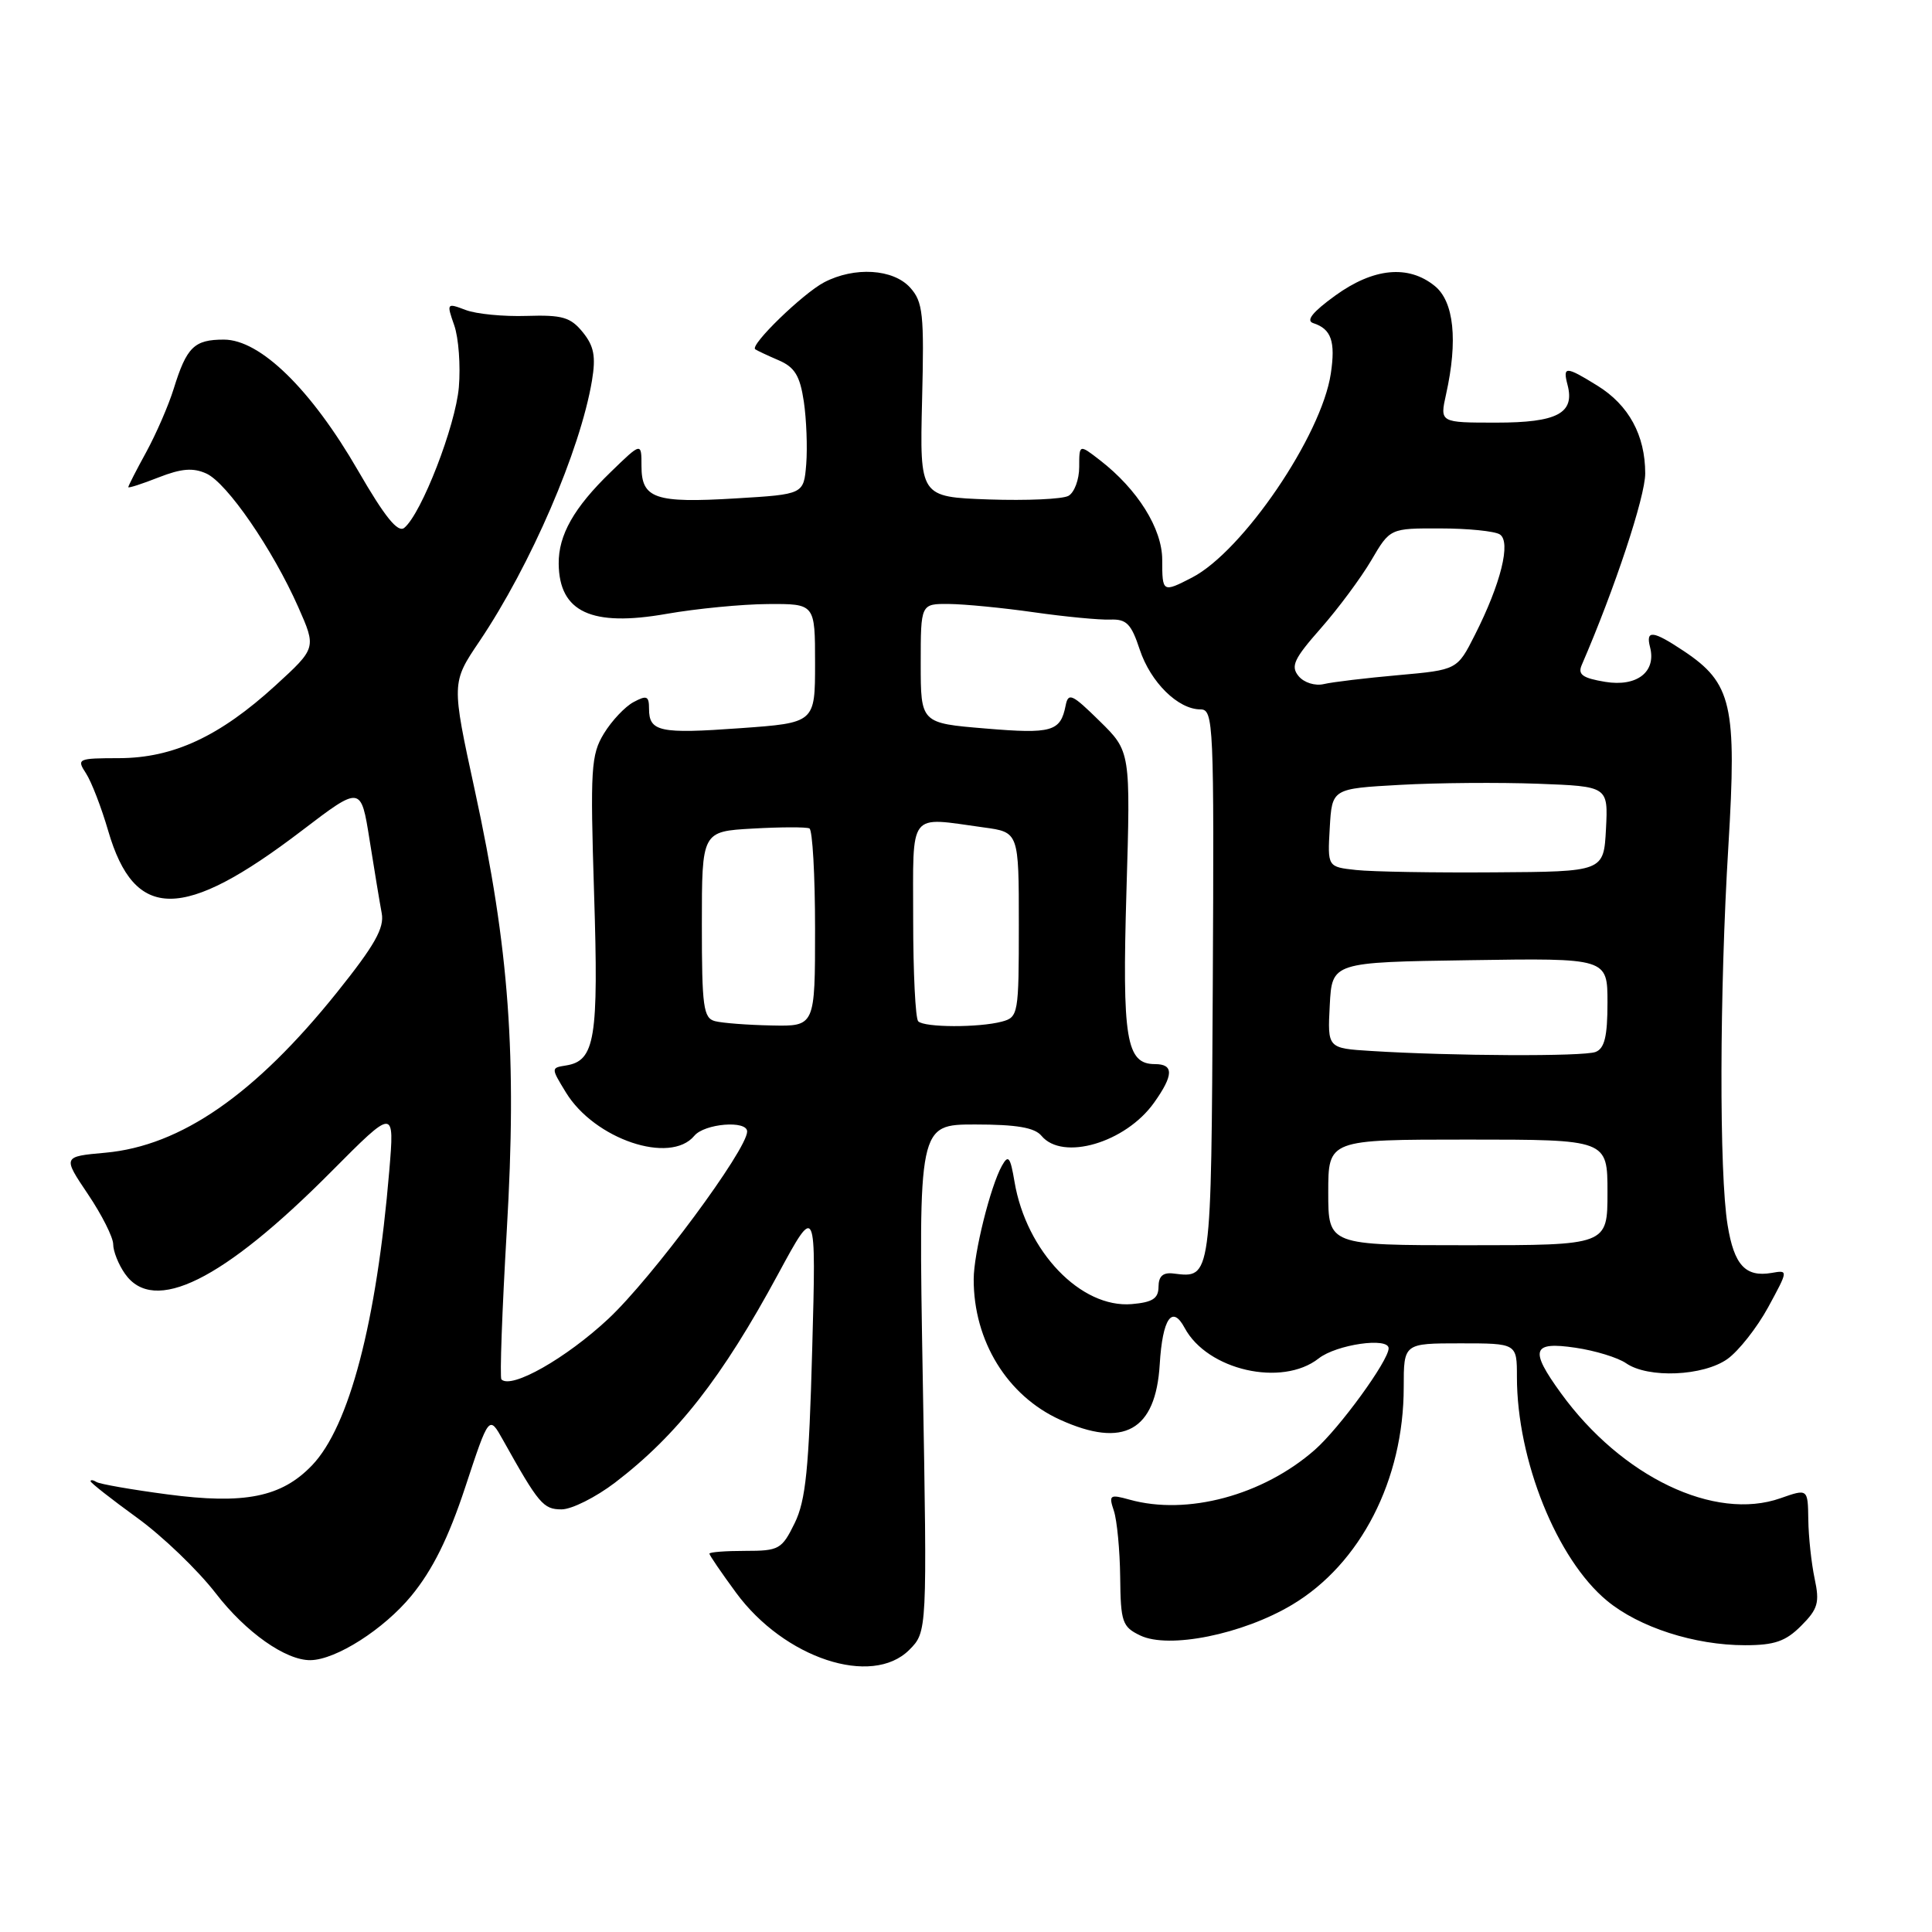 <?xml version="1.0" encoding="UTF-8" standalone="no"?>
<!DOCTYPE svg PUBLIC "-//W3C//DTD SVG 1.1//EN" "http://www.w3.org/Graphics/SVG/1.1/DTD/svg11.dtd" >
<svg xmlns="http://www.w3.org/2000/svg" xmlns:xlink="http://www.w3.org/1999/xlink" version="1.1" viewBox="0 0 256 256">
 <g >
 <path fill="currentColor"
d=" M 120.48 218.62 C 122.86 216.23 122.86 216.23 122.27 182.62 C 121.69 149.00 121.69 149.00 129.22 149.00 C 134.70 149.00 137.10 149.41 138.00 150.50 C 140.80 153.87 149.14 151.42 152.92 146.11 C 155.52 142.46 155.55 141.00 153.04 141.00 C 149.22 141.00 148.68 137.71 149.26 118.09 C 149.81 99.57 149.81 99.57 145.70 95.54 C 142.05 91.95 141.55 91.72 141.20 93.50 C 140.52 96.94 139.38 97.27 130.58 96.53 C 122.00 95.82 122.00 95.82 122.00 87.91 C 122.00 80.00 122.00 80.00 125.75 80.03 C 127.81 80.05 132.88 80.54 137.00 81.13 C 141.12 81.72 145.66 82.15 147.09 82.10 C 149.26 82.01 149.89 82.64 151.02 86.07 C 152.46 90.41 156.10 94.00 159.08 94.00 C 160.80 94.00 160.88 95.87 160.70 130.54 C 160.49 169.68 160.53 169.37 155.51 168.75 C 154.11 168.57 153.52 169.09 153.51 170.50 C 153.50 172.06 152.73 172.56 149.97 172.80 C 143.22 173.37 135.99 165.83 134.43 156.60 C 133.87 153.28 133.61 152.95 132.76 154.47 C 131.24 157.18 129.02 166.09 129.02 169.50 C 129.00 177.68 133.46 184.94 140.46 188.12 C 148.89 191.95 153.14 189.59 153.67 180.78 C 154.04 174.71 155.31 172.85 156.97 175.95 C 159.97 181.56 169.87 183.82 174.73 180.00 C 177.08 178.15 184.00 177.15 184.00 178.66 C 184.00 180.29 177.49 189.24 174.21 192.12 C 167.35 198.14 157.31 200.84 149.67 198.71 C 147.04 197.98 146.89 198.09 147.60 200.21 C 148.01 201.47 148.39 205.42 148.43 208.98 C 148.49 214.94 148.71 215.57 151.09 216.71 C 154.88 218.53 164.65 216.56 171.21 212.64 C 180.28 207.23 186.00 196.08 186.00 183.82 C 186.00 178.00 186.00 178.00 193.50 178.00 C 201.00 178.00 201.00 178.00 201.00 182.45 C 201.00 193.46 206.29 206.61 212.93 212.10 C 217.19 215.63 224.54 218.00 231.23 218.00 C 235.12 218.00 236.61 217.49 238.66 215.43 C 240.89 213.20 241.13 212.36 240.45 209.18 C 240.02 207.15 239.64 203.64 239.61 201.37 C 239.55 197.25 239.55 197.25 235.93 198.52 C 227.21 201.60 214.88 195.70 206.83 184.60 C 202.65 178.84 203.00 177.73 208.75 178.58 C 211.36 178.96 214.39 179.89 215.47 180.64 C 218.39 182.66 225.70 182.35 228.90 180.07 C 230.38 179.01 232.81 175.93 234.29 173.22 C 236.97 168.28 236.97 168.28 234.74 168.67 C 231.28 169.26 229.78 167.63 228.92 162.35 C 227.79 155.51 227.84 131.43 229.02 112.09 C 230.15 93.42 229.49 90.52 223.10 86.26 C 219.02 83.54 218.04 83.43 218.64 85.75 C 219.49 89.03 216.90 91.04 212.70 90.35 C 209.69 89.85 209.04 89.38 209.59 88.11 C 213.95 78.04 218.00 65.82 218.00 62.74 C 218.00 57.67 215.82 53.67 211.66 51.10 C 207.46 48.50 207.05 48.49 207.71 51.01 C 208.69 54.76 206.34 56.00 198.27 56.00 C 190.78 56.00 190.78 56.00 191.61 52.25 C 193.20 45.11 192.66 39.95 190.11 37.89 C 186.61 35.05 181.99 35.50 176.92 39.17 C 173.90 41.36 173.00 42.49 174.02 42.82 C 176.40 43.59 176.98 45.24 176.34 49.50 C 175.12 57.70 164.68 73.05 157.95 76.53 C 154.05 78.54 154.00 78.51 154.00 74.18 C 154.00 70.05 150.74 64.84 145.75 60.98 C 143.00 58.85 143.00 58.85 143.00 61.88 C 143.00 63.54 142.36 65.26 141.58 65.70 C 140.80 66.14 136.04 66.35 131.01 66.18 C 121.87 65.85 121.87 65.85 122.18 53.04 C 122.47 41.58 122.30 40.00 120.60 38.11 C 118.35 35.62 113.22 35.31 109.20 37.41 C 106.37 38.90 99.32 45.74 100.07 46.28 C 100.31 46.45 101.71 47.11 103.18 47.74 C 105.30 48.65 106.00 49.79 106.51 53.20 C 106.86 55.56 107.00 59.30 106.83 61.50 C 106.50 65.50 106.50 65.50 97.50 66.04 C 86.79 66.69 85.00 66.07 85.00 61.76 C 85.00 58.59 85.00 58.59 80.92 62.55 C 76.05 67.26 73.99 70.90 74.03 74.70 C 74.10 81.11 78.37 83.09 88.32 81.34 C 92.27 80.65 98.31 80.06 101.75 80.04 C 108.00 80.00 108.00 80.00 108.00 87.89 C 108.00 95.78 108.00 95.78 98.07 96.49 C 87.40 97.26 86.00 96.96 86.00 93.91 C 86.00 92.22 85.70 92.09 83.95 93.03 C 82.82 93.63 81.05 95.51 80.02 97.20 C 78.31 100.01 78.20 101.86 78.72 118.43 C 79.33 137.63 78.85 140.57 75.00 141.18 C 73.00 141.50 73.00 141.50 74.99 144.76 C 78.78 150.96 88.81 154.34 92.00 150.50 C 93.35 148.87 99.00 148.41 99.00 149.93 C 99.00 152.33 86.39 169.35 80.61 174.75 C 75.00 179.99 67.76 184.10 66.44 182.78 C 66.21 182.54 66.53 173.67 67.15 163.05 C 68.51 139.86 67.49 125.78 62.91 104.70 C 59.82 90.47 59.82 90.47 63.52 84.99 C 70.33 74.88 76.89 59.67 78.44 50.43 C 78.97 47.23 78.71 45.86 77.22 44.02 C 75.60 42.03 74.51 41.71 69.78 41.86 C 66.74 41.96 63.09 41.61 61.69 41.07 C 59.19 40.12 59.16 40.17 60.19 43.11 C 60.77 44.77 61.04 48.46 60.80 51.31 C 60.36 56.42 55.86 68.05 53.57 69.94 C 52.72 70.64 51.00 68.51 47.45 62.37 C 41.22 51.58 34.48 45.00 29.67 45.00 C 25.73 45.00 24.74 45.97 23.02 51.50 C 22.34 53.70 20.70 57.47 19.39 59.88 C 18.07 62.28 17.00 64.38 17.00 64.55 C 17.00 64.71 18.80 64.13 21.01 63.26 C 24.05 62.07 25.59 61.95 27.35 62.75 C 30.09 64.00 36.12 72.77 39.52 80.44 C 41.92 85.87 41.92 85.87 36.50 90.83 C 29.11 97.58 22.96 100.44 15.79 100.46 C 10.29 100.47 10.13 100.54 11.40 102.48 C 12.12 103.59 13.44 107.01 14.33 110.07 C 17.83 122.10 24.23 122.09 40.00 110.06 C 47.83 104.09 47.83 104.09 48.97 111.29 C 49.60 115.26 50.32 119.63 50.58 121.01 C 50.95 122.96 49.65 125.26 44.64 131.51 C 33.80 145.02 23.97 151.83 13.97 152.74 C 8.30 153.25 8.30 153.25 11.65 158.23 C 13.49 160.96 15.00 163.96 15.00 164.88 C 15.00 165.80 15.70 167.56 16.56 168.78 C 20.38 174.23 29.53 169.70 43.89 155.25 C 52.28 146.81 52.28 146.81 51.58 155.15 C 49.90 175.19 46.28 189.01 41.35 194.16 C 37.30 198.39 32.39 199.37 22.16 198.01 C 17.46 197.39 13.24 196.65 12.80 196.38 C 12.36 196.10 12.00 196.06 12.00 196.27 C 12.00 196.48 14.76 198.64 18.12 201.08 C 21.49 203.51 26.20 208.03 28.58 211.11 C 32.57 216.29 37.87 220.03 41.15 219.98 C 44.54 219.92 50.85 215.89 54.50 211.46 C 57.32 208.03 59.43 203.78 61.65 197.05 C 64.80 187.50 64.80 187.50 66.65 190.81 C 71.39 199.29 71.99 200.00 74.41 200.00 C 75.75 200.00 78.94 198.40 81.50 196.45 C 89.73 190.16 95.67 182.57 103.10 168.83 C 108.15 159.50 108.15 159.50 107.62 178.82 C 107.19 194.64 106.77 198.81 105.30 201.82 C 103.60 205.29 103.23 205.50 98.75 205.50 C 96.13 205.50 94.00 205.66 94.00 205.87 C 94.00 206.07 95.59 208.40 97.53 211.04 C 103.92 219.74 115.52 223.57 120.48 218.62 Z  M 176.00 158.00 C 176.00 151.00 176.00 151.00 194.50 151.00 C 213.00 151.00 213.00 151.00 213.00 158.00 C 213.00 165.00 213.00 165.00 194.50 165.00 C 176.00 165.00 176.00 165.00 176.00 158.00 Z  M 181.70 139.26 C 175.90 138.90 175.90 138.90 176.20 133.20 C 176.50 127.50 176.50 127.50 194.75 127.23 C 213.00 126.95 213.00 126.95 213.00 132.87 C 213.00 137.34 212.61 138.93 211.42 139.39 C 209.82 140.01 192.40 139.93 181.70 139.26 Z  M 94.75 135.31 C 93.20 134.91 93.00 133.42 93.00 122.51 C 93.00 110.17 93.00 110.17 99.75 109.79 C 103.46 109.58 106.84 109.57 107.25 109.77 C 107.66 109.96 108.00 115.94 108.00 123.06 C 108.00 136.00 108.00 136.00 102.25 135.88 C 99.09 135.82 95.71 135.56 94.75 135.31 Z  M 121.67 135.33 C 121.30 134.97 121.00 128.89 121.00 121.83 C 121.00 107.26 120.24 108.25 130.36 109.64 C 135.00 110.27 135.00 110.27 135.00 122.52 C 135.00 134.38 134.93 134.79 132.75 135.37 C 129.71 136.18 122.49 136.16 121.67 135.33 Z  M 179.70 115.28 C 175.90 114.87 175.90 114.87 176.20 109.69 C 176.50 104.50 176.50 104.50 185.50 104.00 C 190.45 103.72 198.68 103.66 203.80 103.85 C 213.09 104.20 213.09 104.20 212.80 109.85 C 212.50 115.50 212.50 115.50 198.00 115.59 C 190.03 115.65 181.79 115.51 179.70 115.28 Z  M 172.07 89.59 C 170.99 88.28 171.45 87.30 175.00 83.27 C 177.31 80.65 180.32 76.59 181.70 74.25 C 184.19 70.00 184.19 70.00 190.85 70.02 C 194.51 70.02 198.05 70.38 198.73 70.81 C 200.25 71.78 198.88 77.32 195.43 84.13 C 193.09 88.76 193.09 88.76 185.29 89.46 C 181.01 89.84 176.57 90.37 175.43 90.64 C 174.26 90.92 172.79 90.46 172.07 89.59 Z "/>
</g>
</svg>